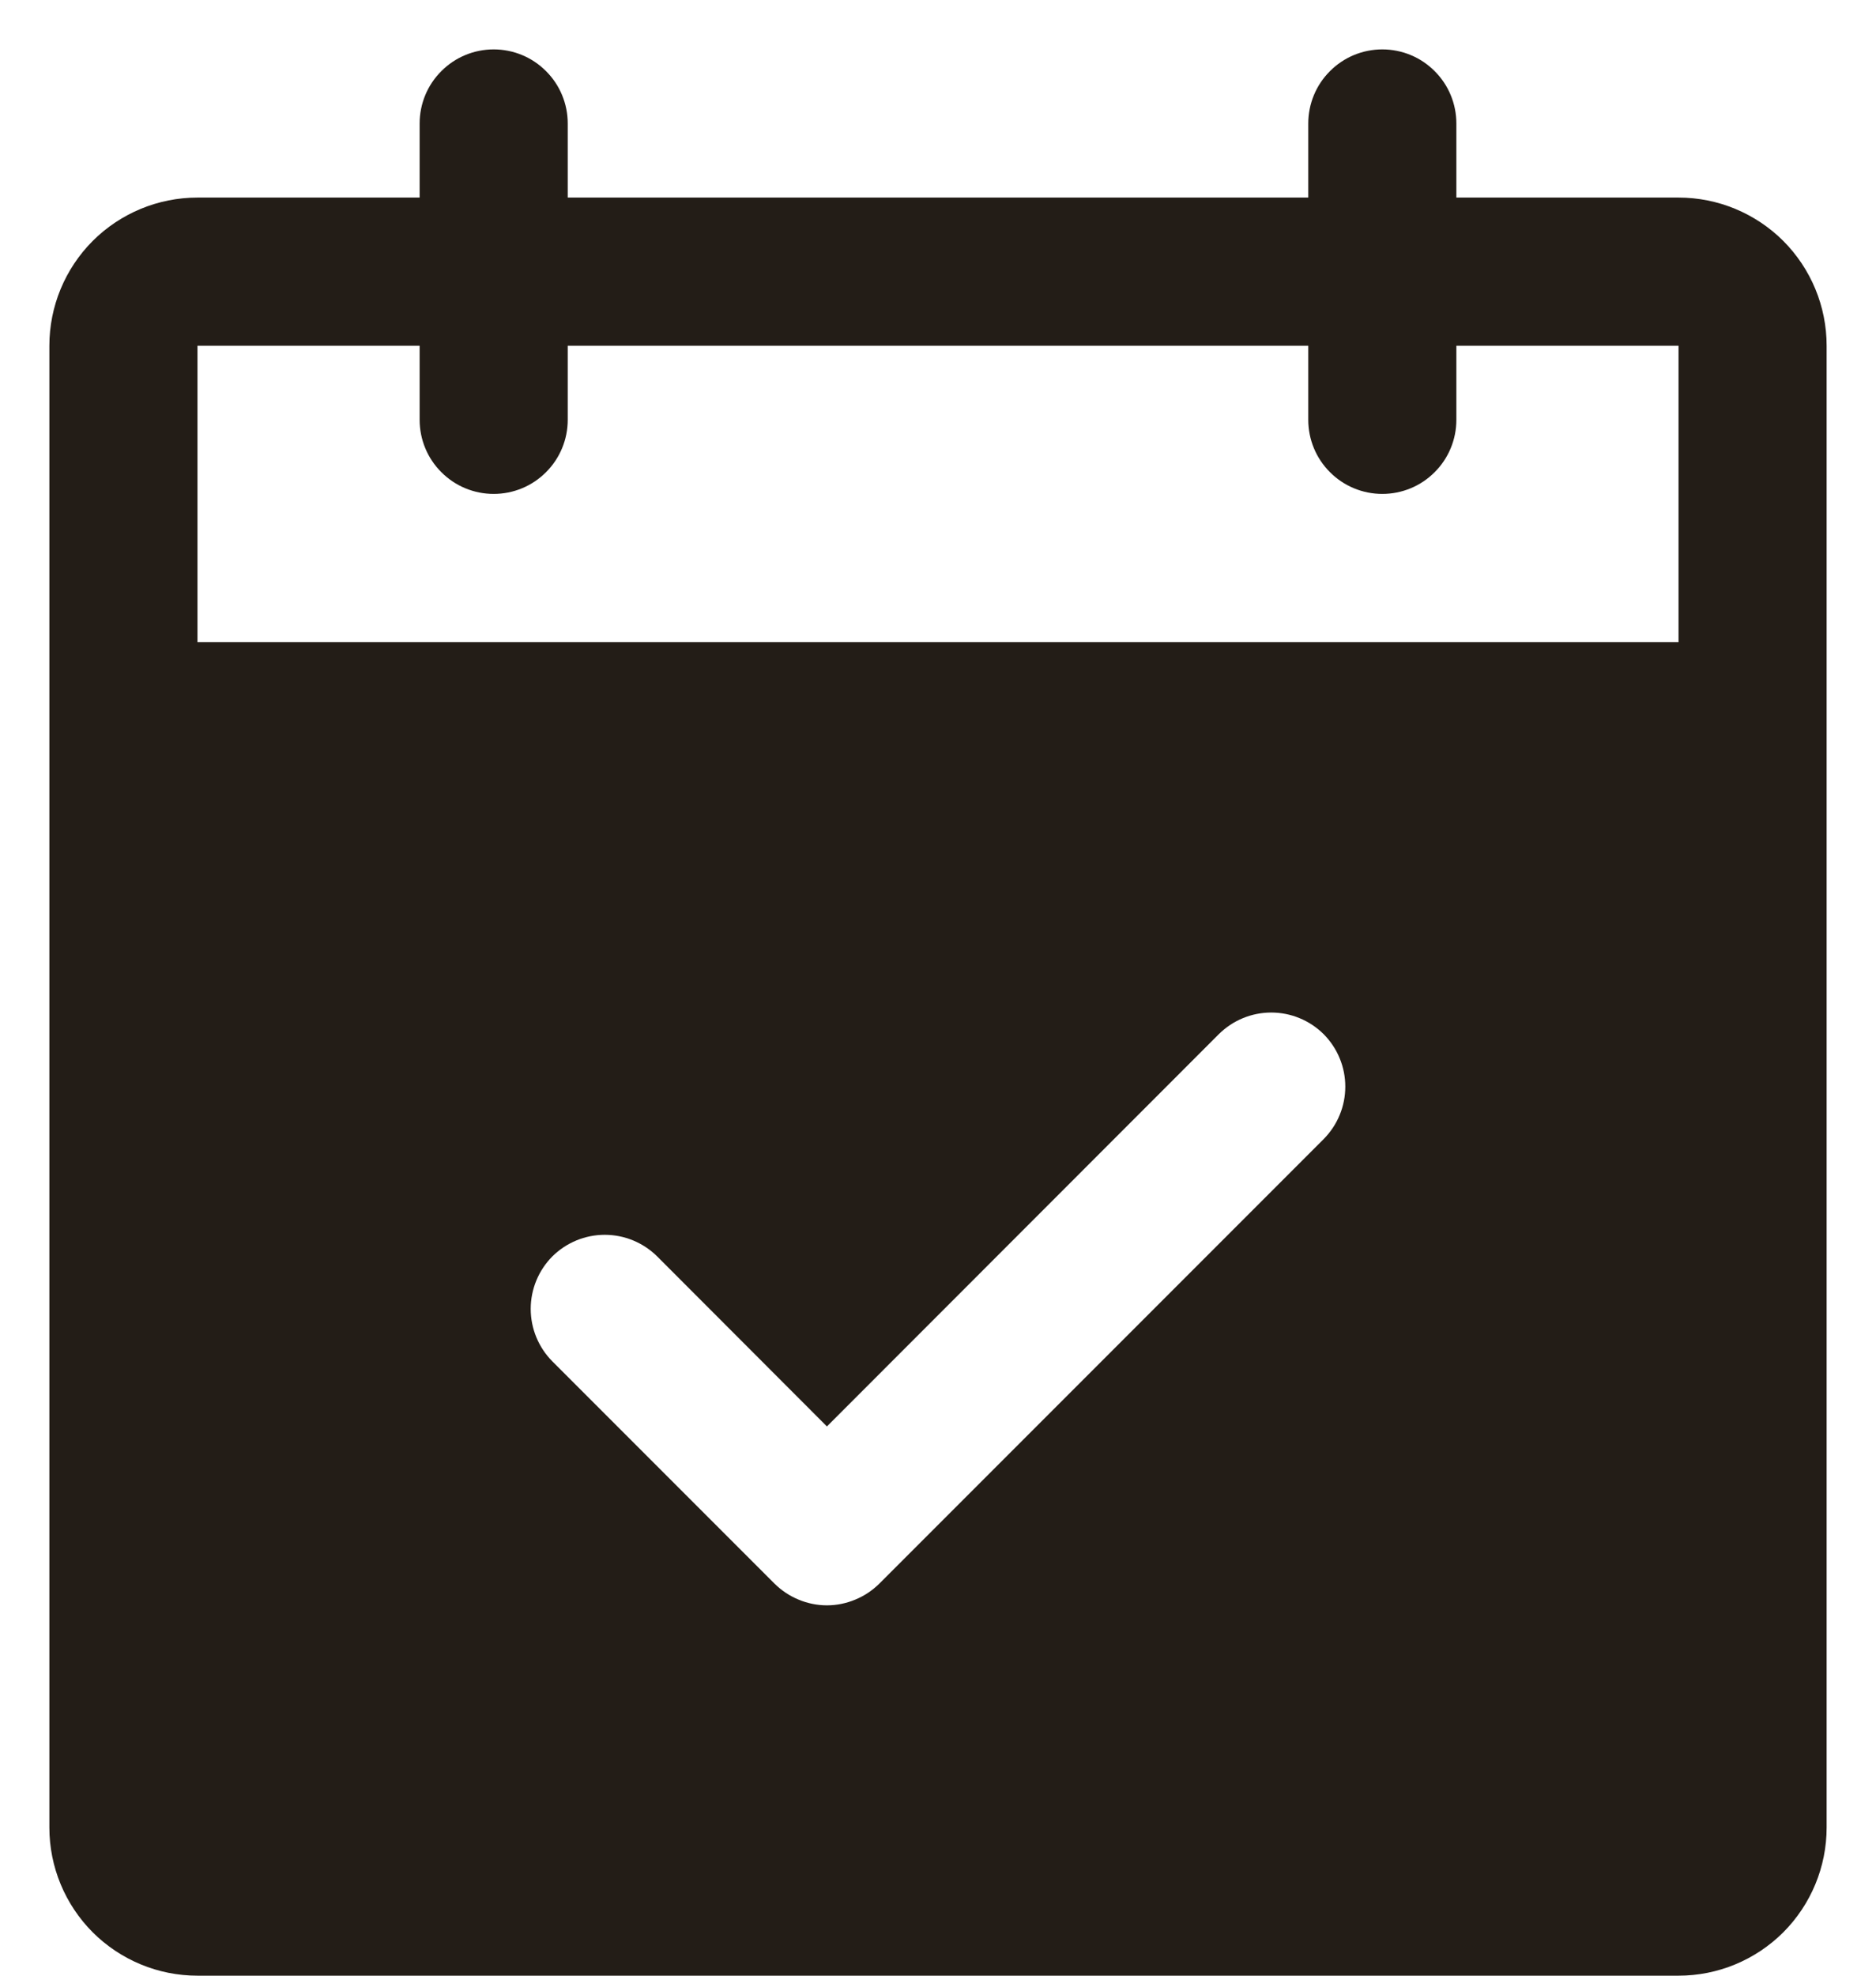<svg width="19" height="20" viewBox="0 0 19 20" fill="none" xmlns="http://www.w3.org/2000/svg">
<path d="M17 2H14.75V1.25C14.75 1.051 14.671 0.86 14.53 0.72C14.39 0.579 14.199 0.5 14 0.5C13.801 0.5 13.61 0.579 13.47 0.72C13.329 0.86 13.25 1.051 13.25 1.25V2H5.75V1.25C5.75 1.051 5.671 0.86 5.53 0.72C5.39 0.579 5.199 0.5 5 0.5C4.801 0.5 4.61 0.579 4.47 0.72C4.329 0.86 4.25 1.051 4.25 1.25V2H2C1.602 2 1.221 2.158 0.939 2.439C0.658 2.721 0.5 3.102 0.5 3.5V18.5C0.5 18.898 0.658 19.279 0.939 19.561C1.221 19.842 1.602 20 2 20H17C17.398 20 17.779 19.842 18.061 19.561C18.342 19.279 18.5 18.898 18.5 18.5V3.5C18.5 3.102 18.342 2.721 18.061 2.439C17.779 2.158 17.398 2 17 2ZM13.406 11.531L8.906 16.031C8.836 16.1 8.753 16.156 8.662 16.193C8.571 16.231 8.474 16.251 8.375 16.251C8.276 16.251 8.179 16.231 8.088 16.193C7.997 16.156 7.914 16.1 7.844 16.031L5.594 13.781C5.454 13.64 5.375 13.449 5.375 13.25C5.375 13.051 5.454 12.86 5.594 12.719C5.735 12.579 5.926 12.5 6.125 12.5C6.324 12.5 6.515 12.579 6.656 12.719L8.375 14.44L12.344 10.469C12.414 10.4 12.497 10.344 12.588 10.307C12.679 10.269 12.777 10.25 12.875 10.25C12.973 10.25 13.071 10.269 13.162 10.307C13.253 10.344 13.336 10.4 13.406 10.469C13.475 10.539 13.531 10.622 13.568 10.713C13.606 10.804 13.625 10.902 13.625 11C13.625 11.098 13.606 11.196 13.568 11.287C13.531 11.378 13.475 11.461 13.406 11.531ZM2 6.5V3.5H4.25V4.25C4.25 4.449 4.329 4.64 4.47 4.78C4.61 4.921 4.801 5 5 5C5.199 5 5.39 4.921 5.53 4.78C5.671 4.64 5.75 4.449 5.75 4.25V3.5H13.25V4.25C13.25 4.449 13.329 4.64 13.47 4.78C13.61 4.921 13.801 5 14 5C14.199 5 14.39 4.921 14.53 4.78C14.671 4.64 14.75 4.449 14.75 4.25V3.5H17V6.5H2Z" fill="#231D17"/>
</svg>
